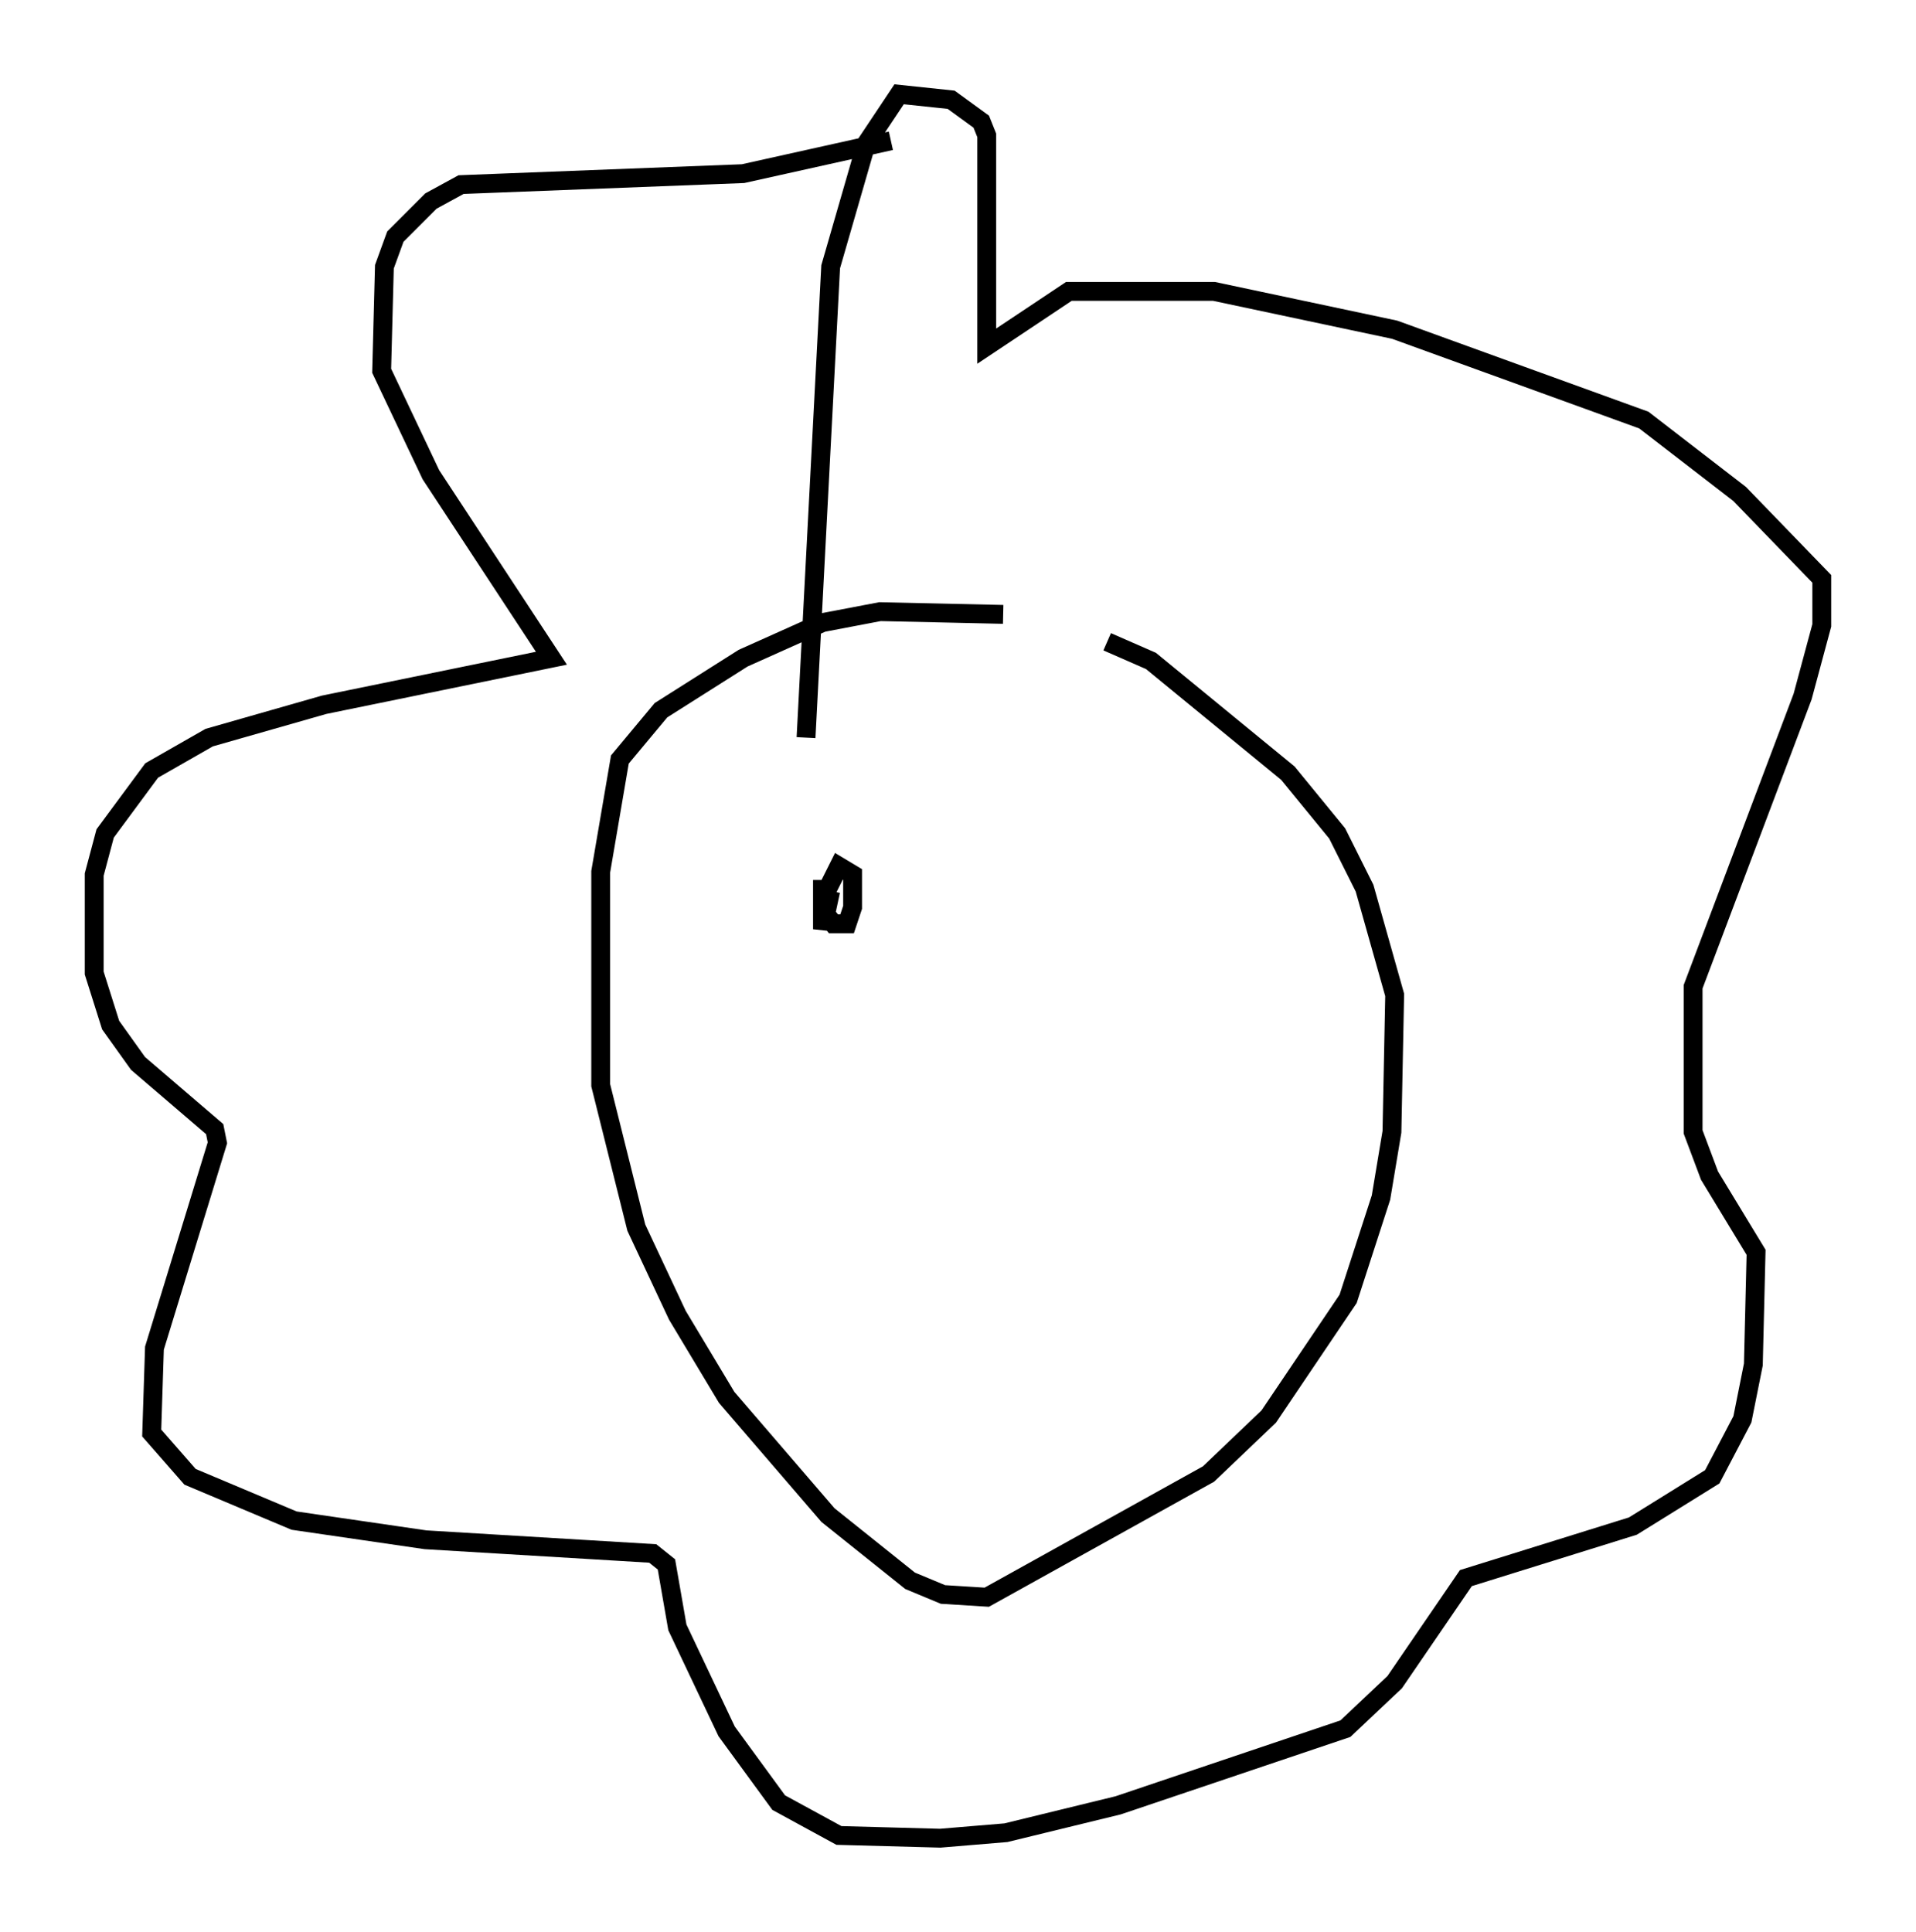 <?xml version="1.0" encoding="utf-8" ?>
<svg baseProfile="full" height="102.525" version="1.1" width="101.653" xmlns="http://www.w3.org/2000/svg" xmlns:ev="http://www.w3.org/2001/xml-events" xmlns:xlink="http://www.w3.org/1999/xlink"><defs /><rect fill="white" height="102.525" width="101.653" x="0" y="0" /><path d="M56.709, 34.486 m-3.486, -1.888 l-6.536, -0.145 -3.05, 0.581 l-4.212, 1.888 -4.358, 2.76 l-2.179, 2.615 -1.017, 5.955 l0.0, 11.33 1.888, 7.553 l2.179, 4.648 2.615, 4.358 l5.374, 6.246 4.358, 3.486 l1.743, 0.726 2.324, 0.145 l11.765, -6.536 3.196, -3.05 l4.212, -6.246 1.743, -5.374 l0.581, -3.486 0.145, -7.263 l-1.598, -5.665 -1.453, -2.905 l-2.615, -3.196 -7.263, -5.955 l-2.324, -1.017 m-11.475, -26.581 l-7.844, 1.743 -14.961, 0.581 l-1.598, 0.872 -1.888, 1.888 l-0.581, 1.598 -0.145, 5.52 l2.615, 5.52 6.391, 9.732 l-12.056, 2.469 -6.101, 1.743 l-3.05, 1.743 -2.469, 3.341 l-0.581, 2.179 0.0, 5.229 l0.872, 2.76 1.453, 2.034 l4.067, 3.486 0.145, 0.726 l-3.341, 10.894 -0.145, 4.503 l2.034, 2.324 5.52, 2.324 l6.972, 1.017 12.056, 0.726 l0.726, 0.581 0.581, 3.341 l2.615, 5.52 2.76, 3.777 l3.196, 1.743 5.374, 0.145 l3.486, -0.291 5.955, -1.453 l12.056, -4.067 2.615, -2.469 l3.777, -5.52 8.86, -2.76 l4.212, -2.615 1.598, -3.05 l0.581, -2.905 0.145, -5.955 l-2.469, -4.067 -0.872, -2.324 l0.0, -7.698 5.81, -15.397 l1.017, -3.777 0.0, -2.469 l-4.358, -4.503 -5.084, -3.922 l-13.218, -4.793 -9.587, -2.034 l-7.698, 0.0 -4.358, 2.905 l0.0, -11.184 -0.291, -0.726 l-1.598, -1.162 -2.76, -0.291 l-1.743, 2.615 -1.888, 6.536 l-1.307, 24.983 m0.872, 7.553 l0.0, 1.598 0.581, 0.726 l0.726, 0.0 0.291, -0.872 l0.0, -1.743 -0.726, -0.436 l-0.872, 1.743 0.0, 1.598 l0.436, -2.034 " fill="none" stroke="black" stroke-width="1" /></svg>